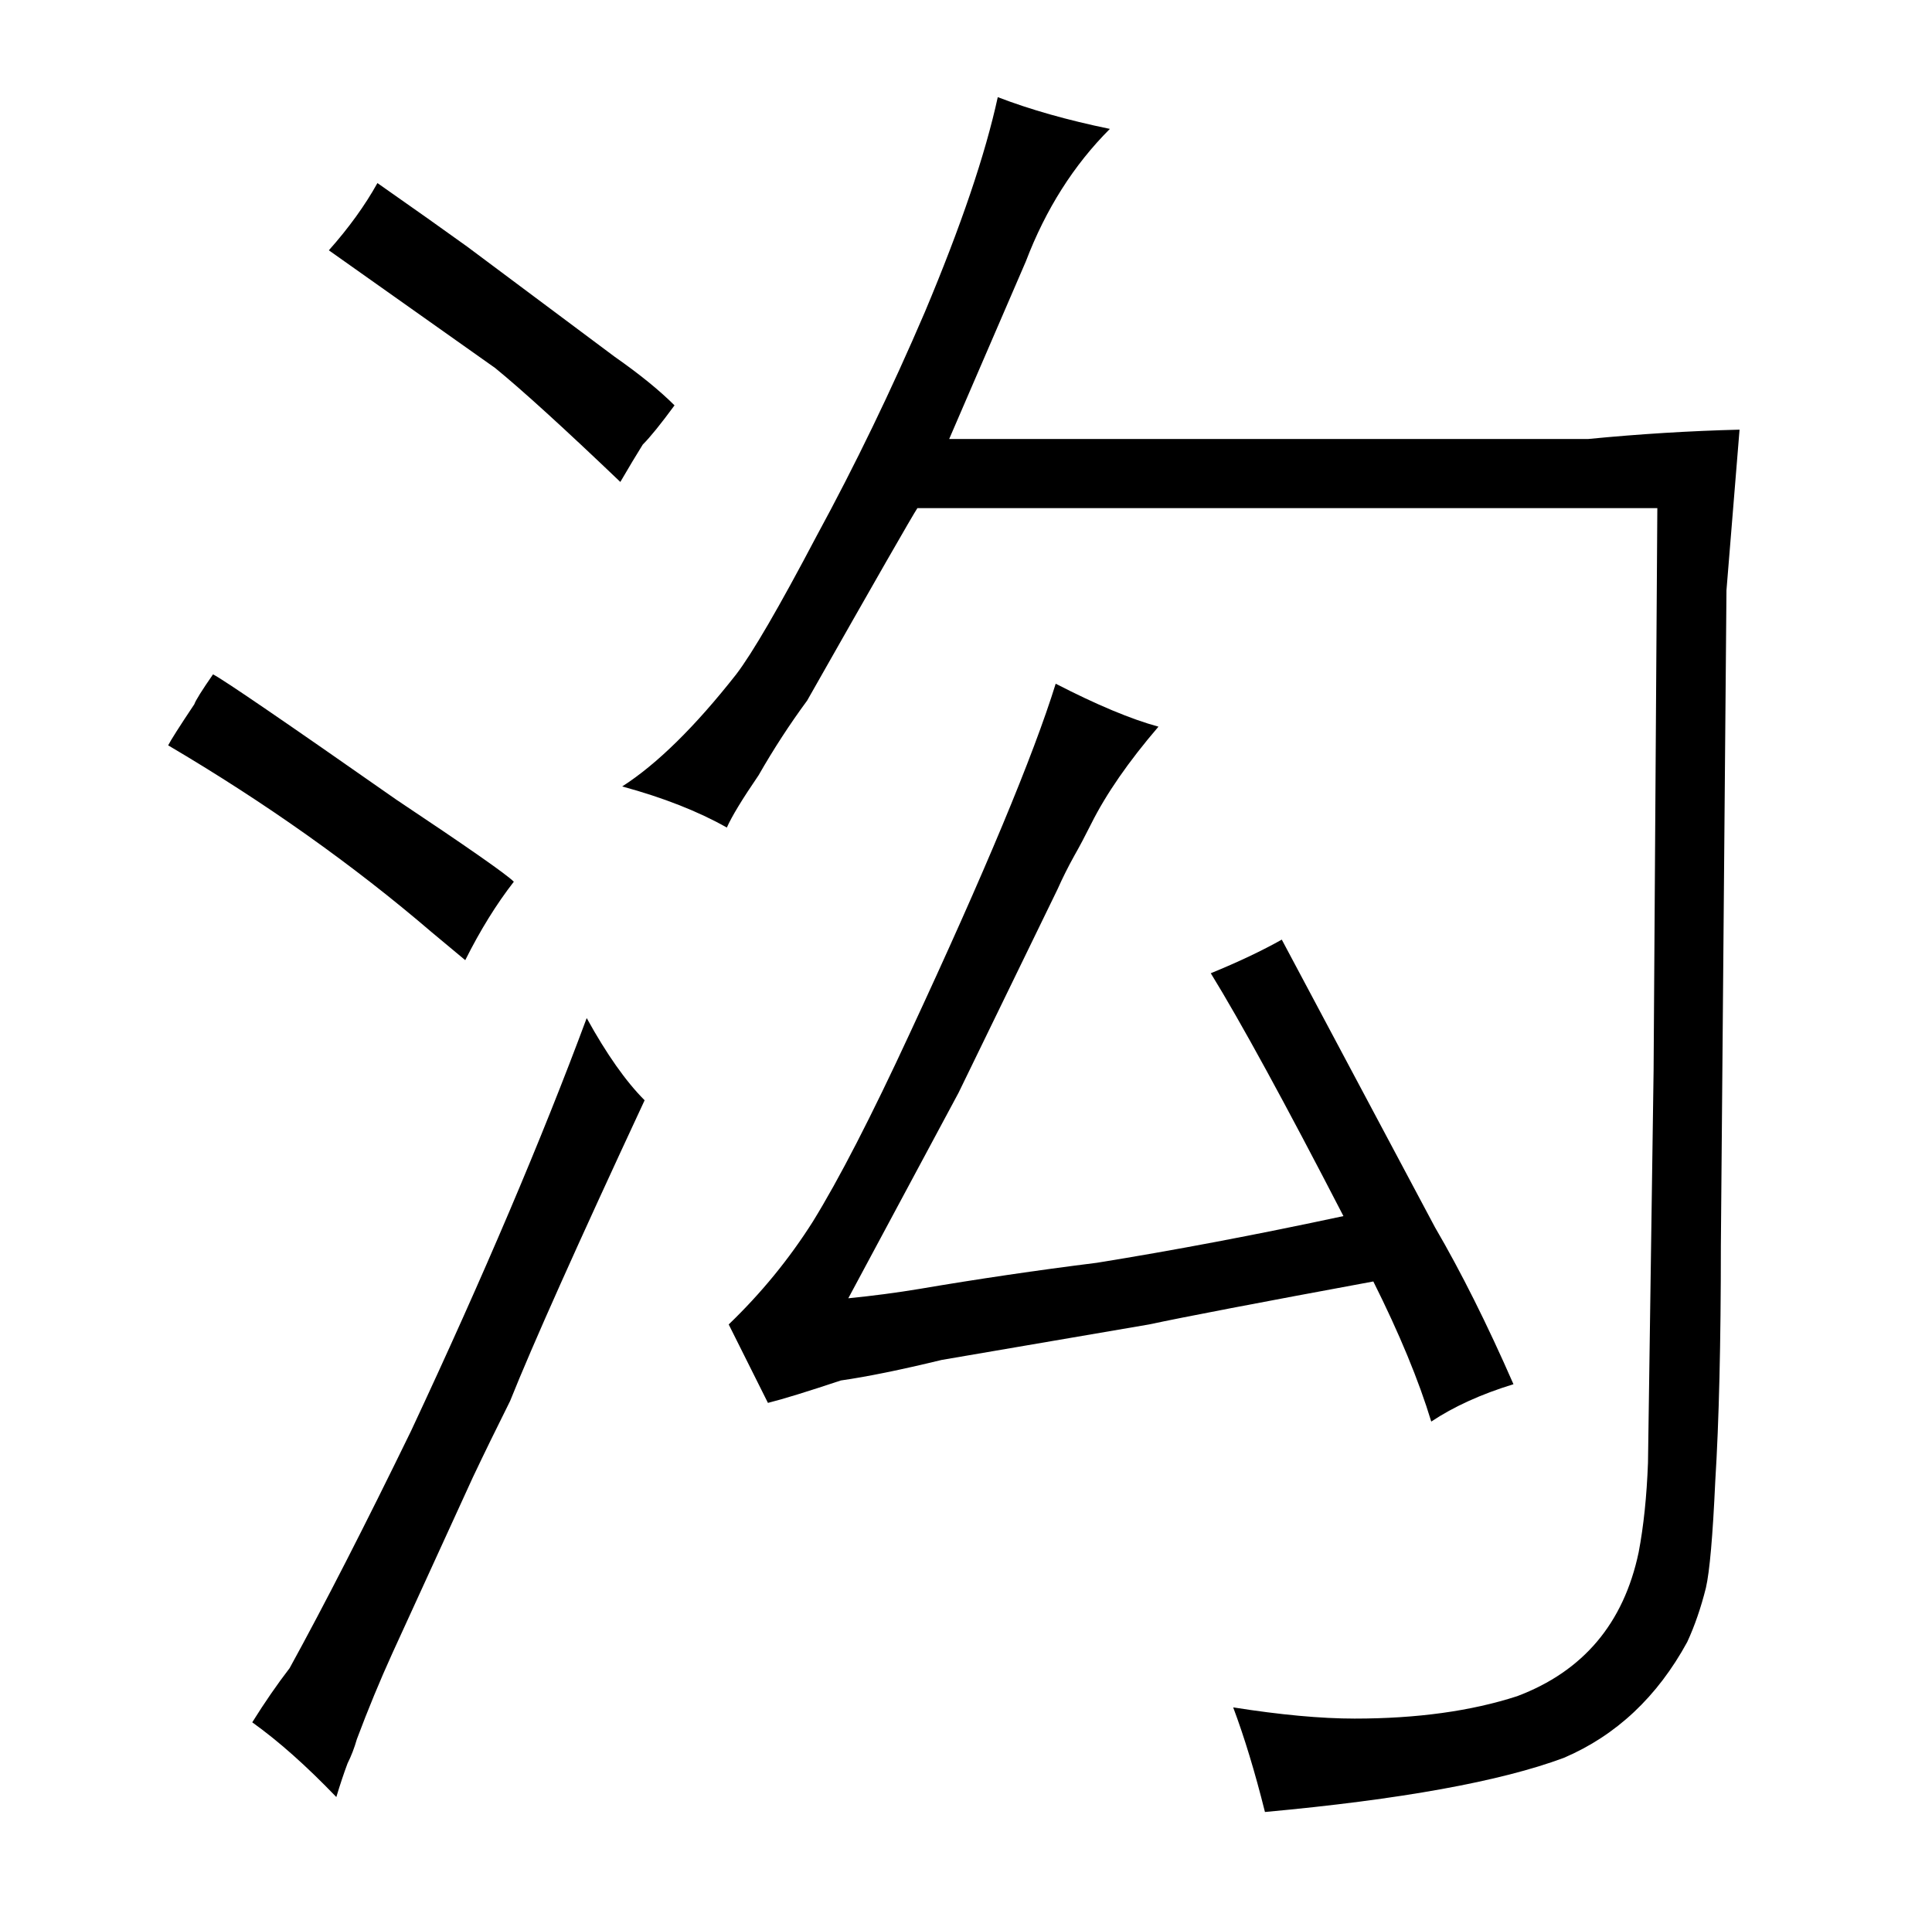 <?xml version="1.0" standalone="no"?>
<!DOCTYPE svg PUBLIC "-//W3C//DTD SVG 1.1//EN" "http://www.w3.org/Graphics/SVG/1.1/DTD/svg11.dtd" >
<svg xmlns="http://www.w3.org/2000/svg" xmlns:xlink="http://www.w3.org/1999/xlink" version="1.1" viewBox="-10 0 1034 1024">
  <g transform="matrix(1 0 0 -1 0 820)">
   <path fill="currentColor"
d="M422 445q55 97 59 103h396l-2 -301l-3 -210q-1 -27 -5 -48q-12 -57 -65 -77q-37 -12 -87 -12q-27 0 -65 6q9 -24 17 -56q109 10 160 29q42 18 66 62q6 13 10 29q3 13 5 57q3 48 3 126l3 351l7 86q-40 -1 -81 -5h-342l41 95q16 42 45 71q-34 7 -60 17q-10 -46 -39 -115
q-27 -63 -58 -120q-30 -57 -43 -74q-33 -42 -61 -60q33 -9 56 -22q4 9 17 28q12 21 26 40zM401 69q12 3 39 12q21 3 54 11l111 19q28 6 120 23q21 -42 31 -75q18 12 44 20q-21 48 -42 84l-82 154q-16 -9 -38 -18q24 -39 71 -130q-70 -15 -132 -25q-48 -6 -95 -14
q-18 -3 -38 -5l59 110l53 109q4 9 9 18q4 7 9 17q12 24 36 52q-22 6 -55 23q-18 -58 -78 -187q-31 -67 -52 -101q-19 -30 -45 -55zM80 421q78 -46 141 -100l18 -15q12 24 26 42q-6 6 -63 44q-90 63 -98 67q-9 -13 -10 -16q-12 -18 -14 -22zM200 -65l43 94q9 19 20 41
q18 45 72 161q-15 15 -31 44q-36 -97 -94 -221q-37 -76 -65 -127q-10 -13 -20 -29q21 -15 45 -40q3 10 6 18q3 6 5 13q9 24 19 46zM166 686l89 -63q22 -18 67 -61q7 12 12 20q6 6 17 21q-12 12 -32 26l-79 59q-18 13 -48 34q-10 -18 -26 -36v0z" />
  </g>

</svg>
